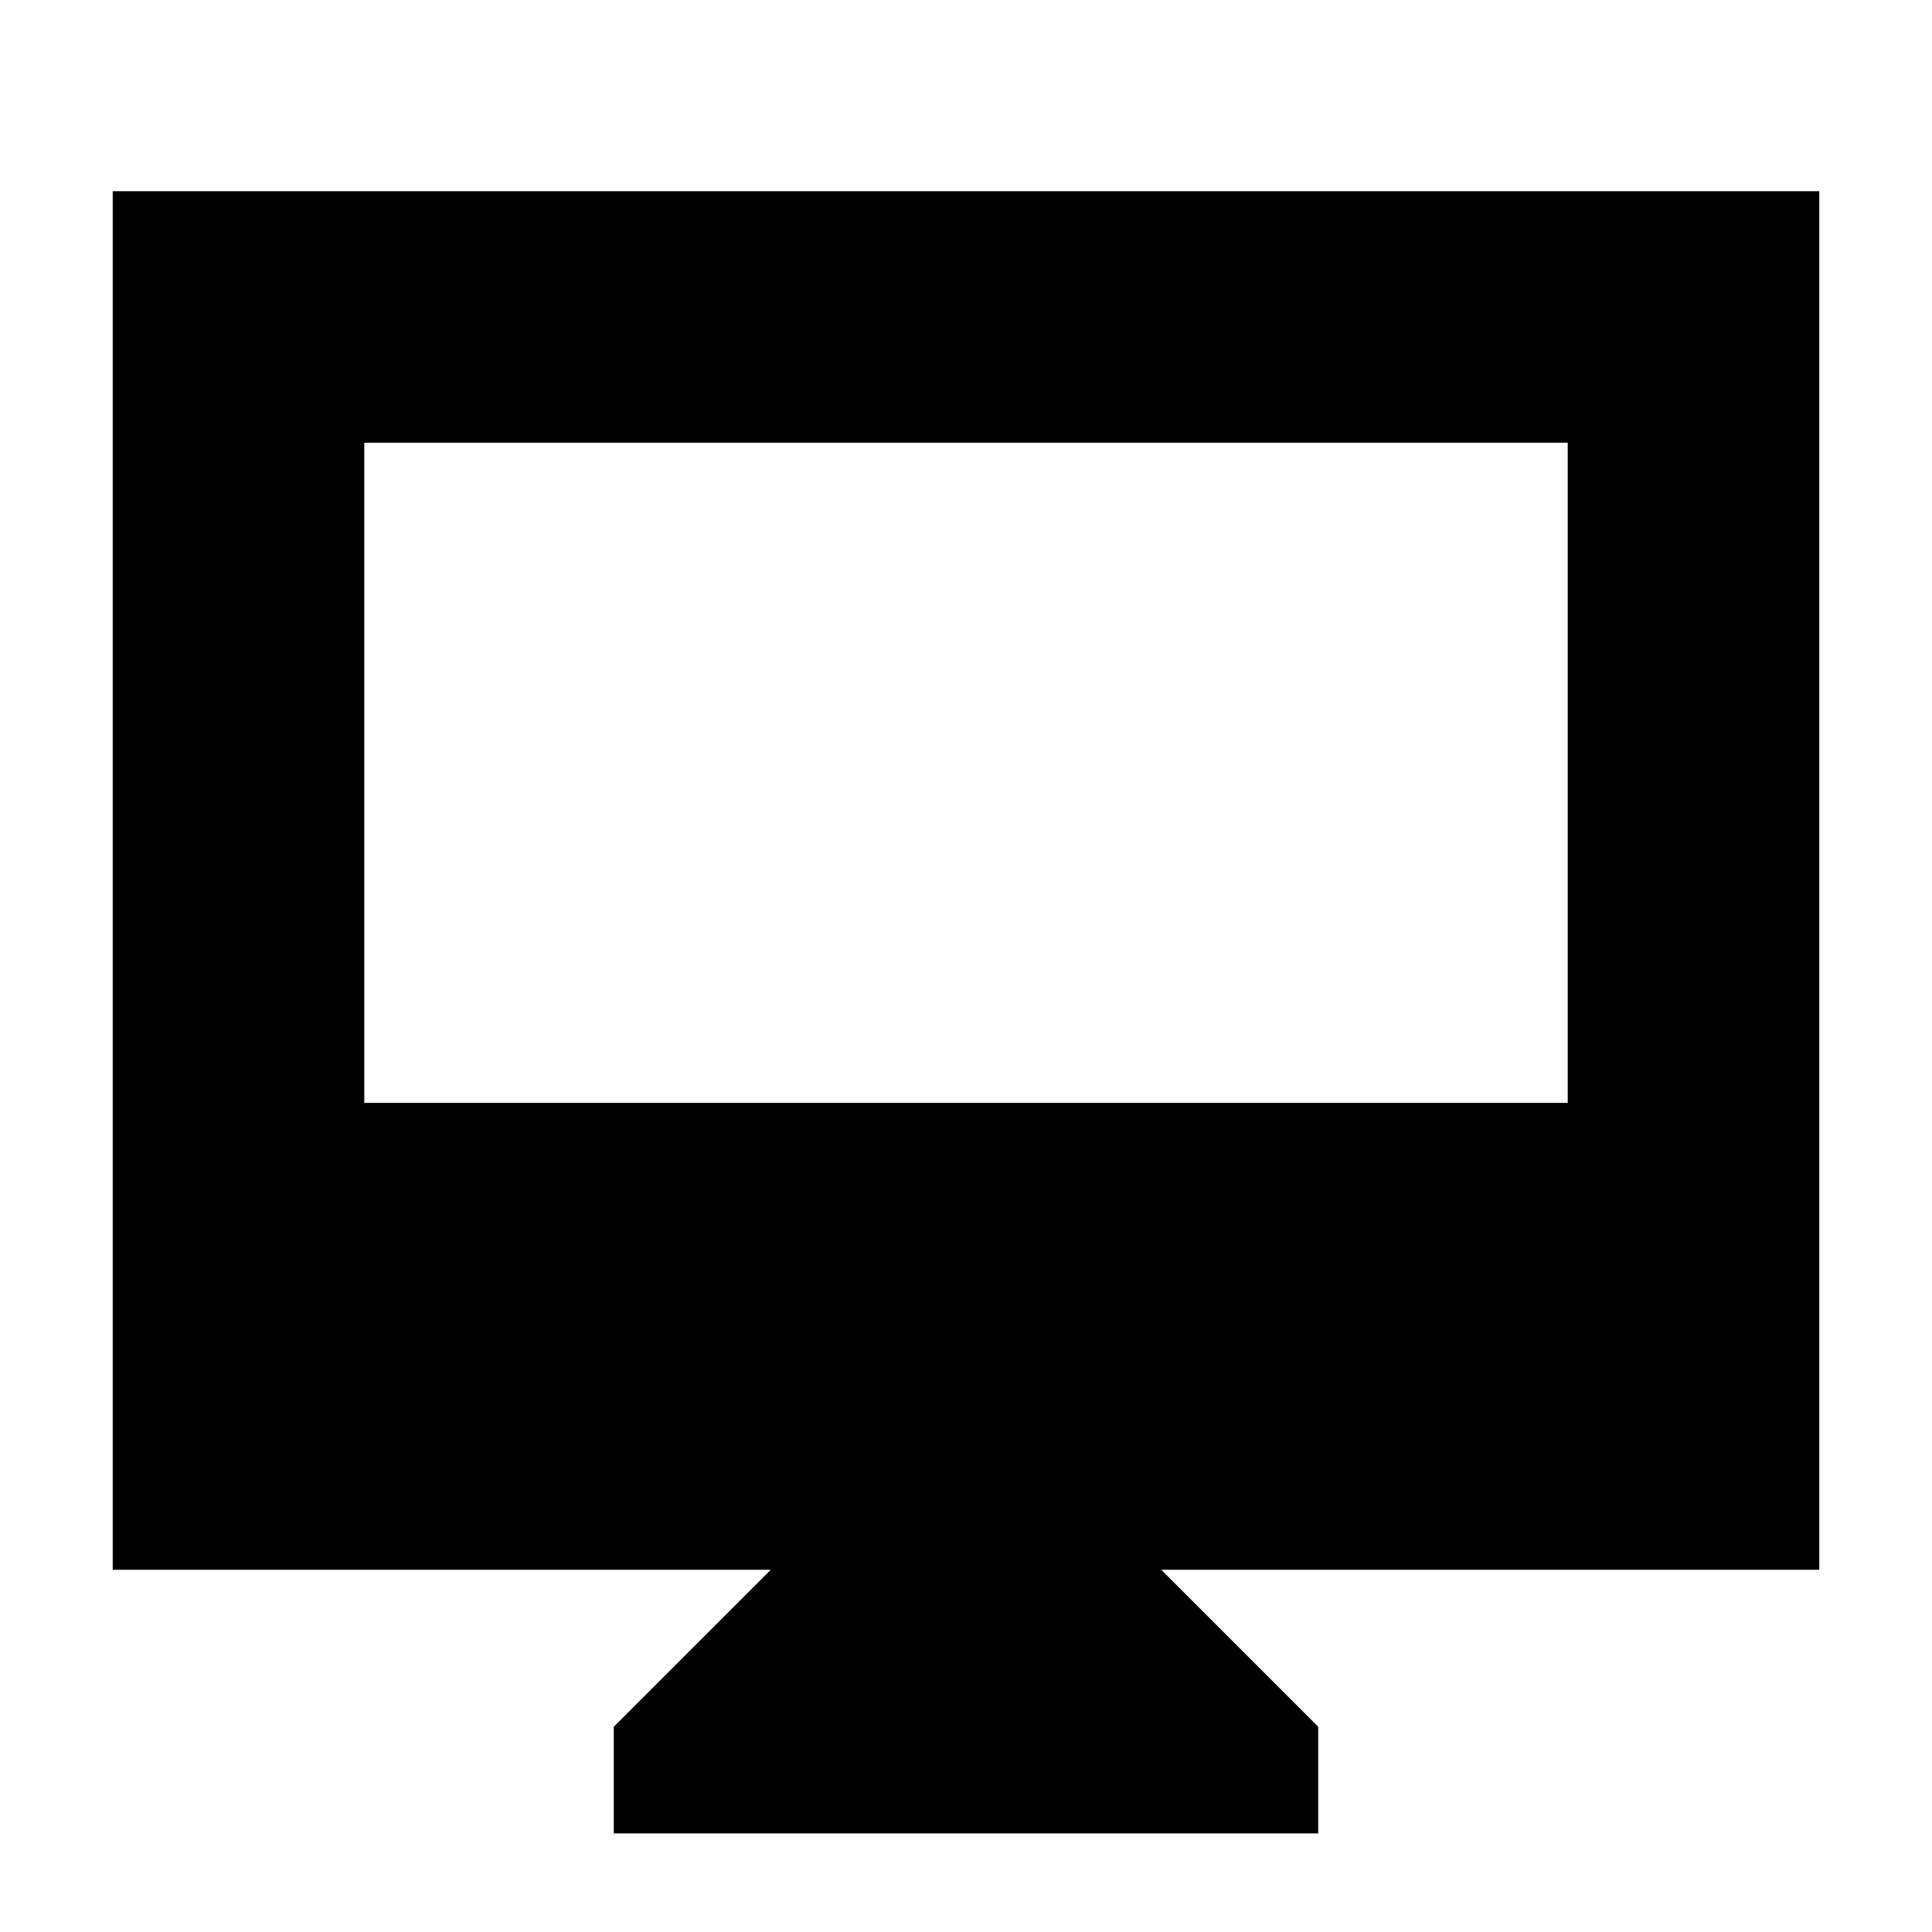 <svg xmlns="http://www.w3.org/2000/svg" height="20" width="20"><path d="M6.354 18.979V17.875L7.979 16.25H1.167V1.979H18.833V16.25H12.021L13.646 17.875V18.979ZM3.771 11.417H16.229V4.583H3.771ZM3.771 11.417V4.583V11.417Z"/></svg>